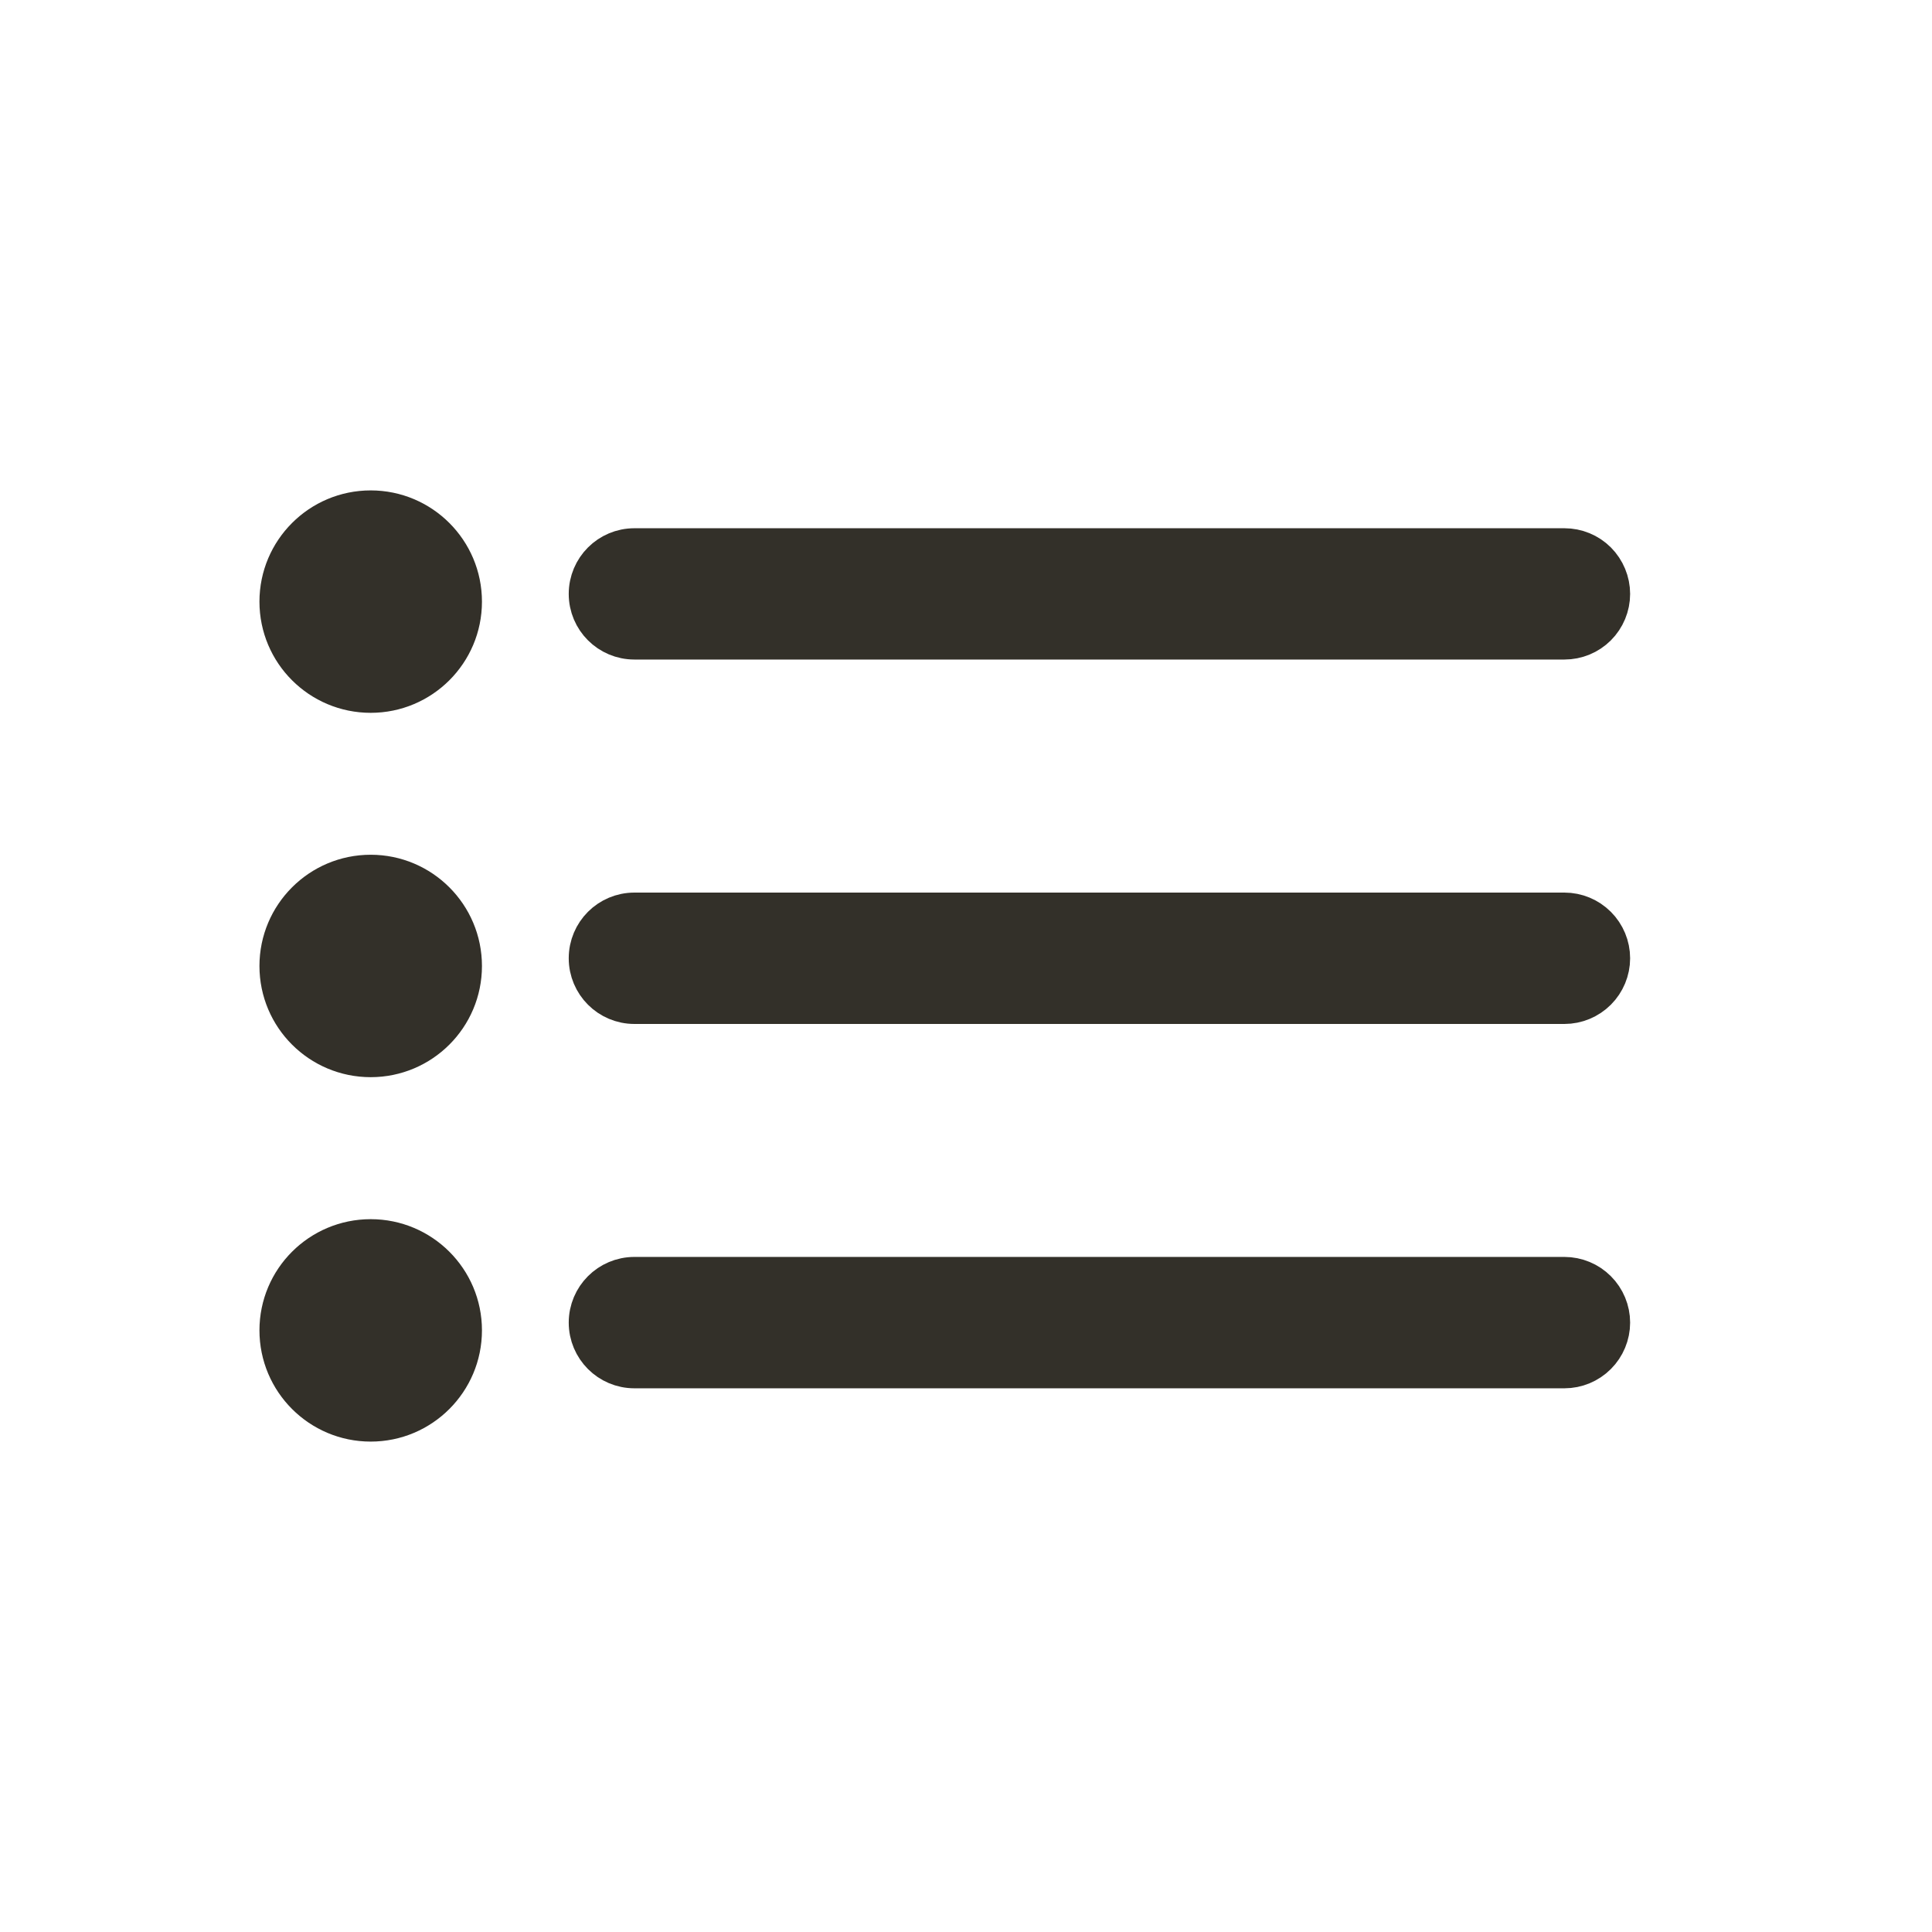 <svg width="24" height="24" viewBox="0 0 24 24" fill="none" xmlns="http://www.w3.org/2000/svg">
<path d="M4.605 8.605C5.23 8.605 5.737 8.099 5.737 7.474C5.737 6.849 5.23 6.342 4.605 6.342C3.98 6.342 3.473 6.849 3.473 7.474C3.473 8.099 3.98 8.605 4.605 8.605Z" fill="#333029" stroke="#333029" stroke-width="0.5"/>
<path d="M4.605 13.131C5.23 13.131 5.737 12.625 5.737 12C5.737 11.375 5.23 10.868 4.605 10.868C3.98 10.868 3.473 11.375 3.473 12C3.473 12.625 3.98 13.131 4.605 13.131Z" fill="#333029" stroke="#333029" stroke-width="0.5"/>
<path d="M4.605 17.658C5.23 17.658 5.737 17.151 5.737 16.526C5.737 15.901 5.23 15.395 4.605 15.395C3.98 15.395 3.473 15.901 3.473 16.526C3.473 17.151 3.98 17.658 4.605 17.658Z" fill="#333029" stroke="#333029" stroke-width="0.5"/>
<path d="M20 7.378C20 7.228 19.94 7.084 19.834 6.977C19.728 6.871 19.584 6.812 19.434 6.812H7.881C7.568 6.812 7.315 7.065 7.315 7.378V7.378C7.315 7.69 7.568 7.943 7.881 7.943H19.434C19.584 7.943 19.728 7.884 19.834 7.778C19.94 7.672 20 7.528 20 7.378Z" fill="#333029" stroke="#333029" stroke-width="0.5"/>
<path d="M19.434 11.338H7.881C7.568 11.338 7.315 11.591 7.315 11.904V11.904C7.315 12.216 7.568 12.47 7.881 12.47H19.434C19.584 12.47 19.728 12.41 19.834 12.304C19.94 12.198 20 12.054 20 11.904C20 11.754 19.94 11.61 19.834 11.504C19.728 11.398 19.584 11.338 19.434 11.338Z" fill="#333029" stroke="#333029" stroke-width="0.5"/>
<path d="M19.434 15.864H7.881C7.568 15.864 7.315 16.118 7.315 16.43V16.43C7.315 16.742 7.568 16.996 7.881 16.996H19.434C19.584 16.996 19.728 16.936 19.834 16.83C19.94 16.724 20 16.58 20 16.43C20 16.28 19.94 16.136 19.834 16.03C19.728 15.924 19.584 15.864 19.434 15.864Z" fill="#333029" stroke="#333029" stroke-width="0.5"/>
</svg>
